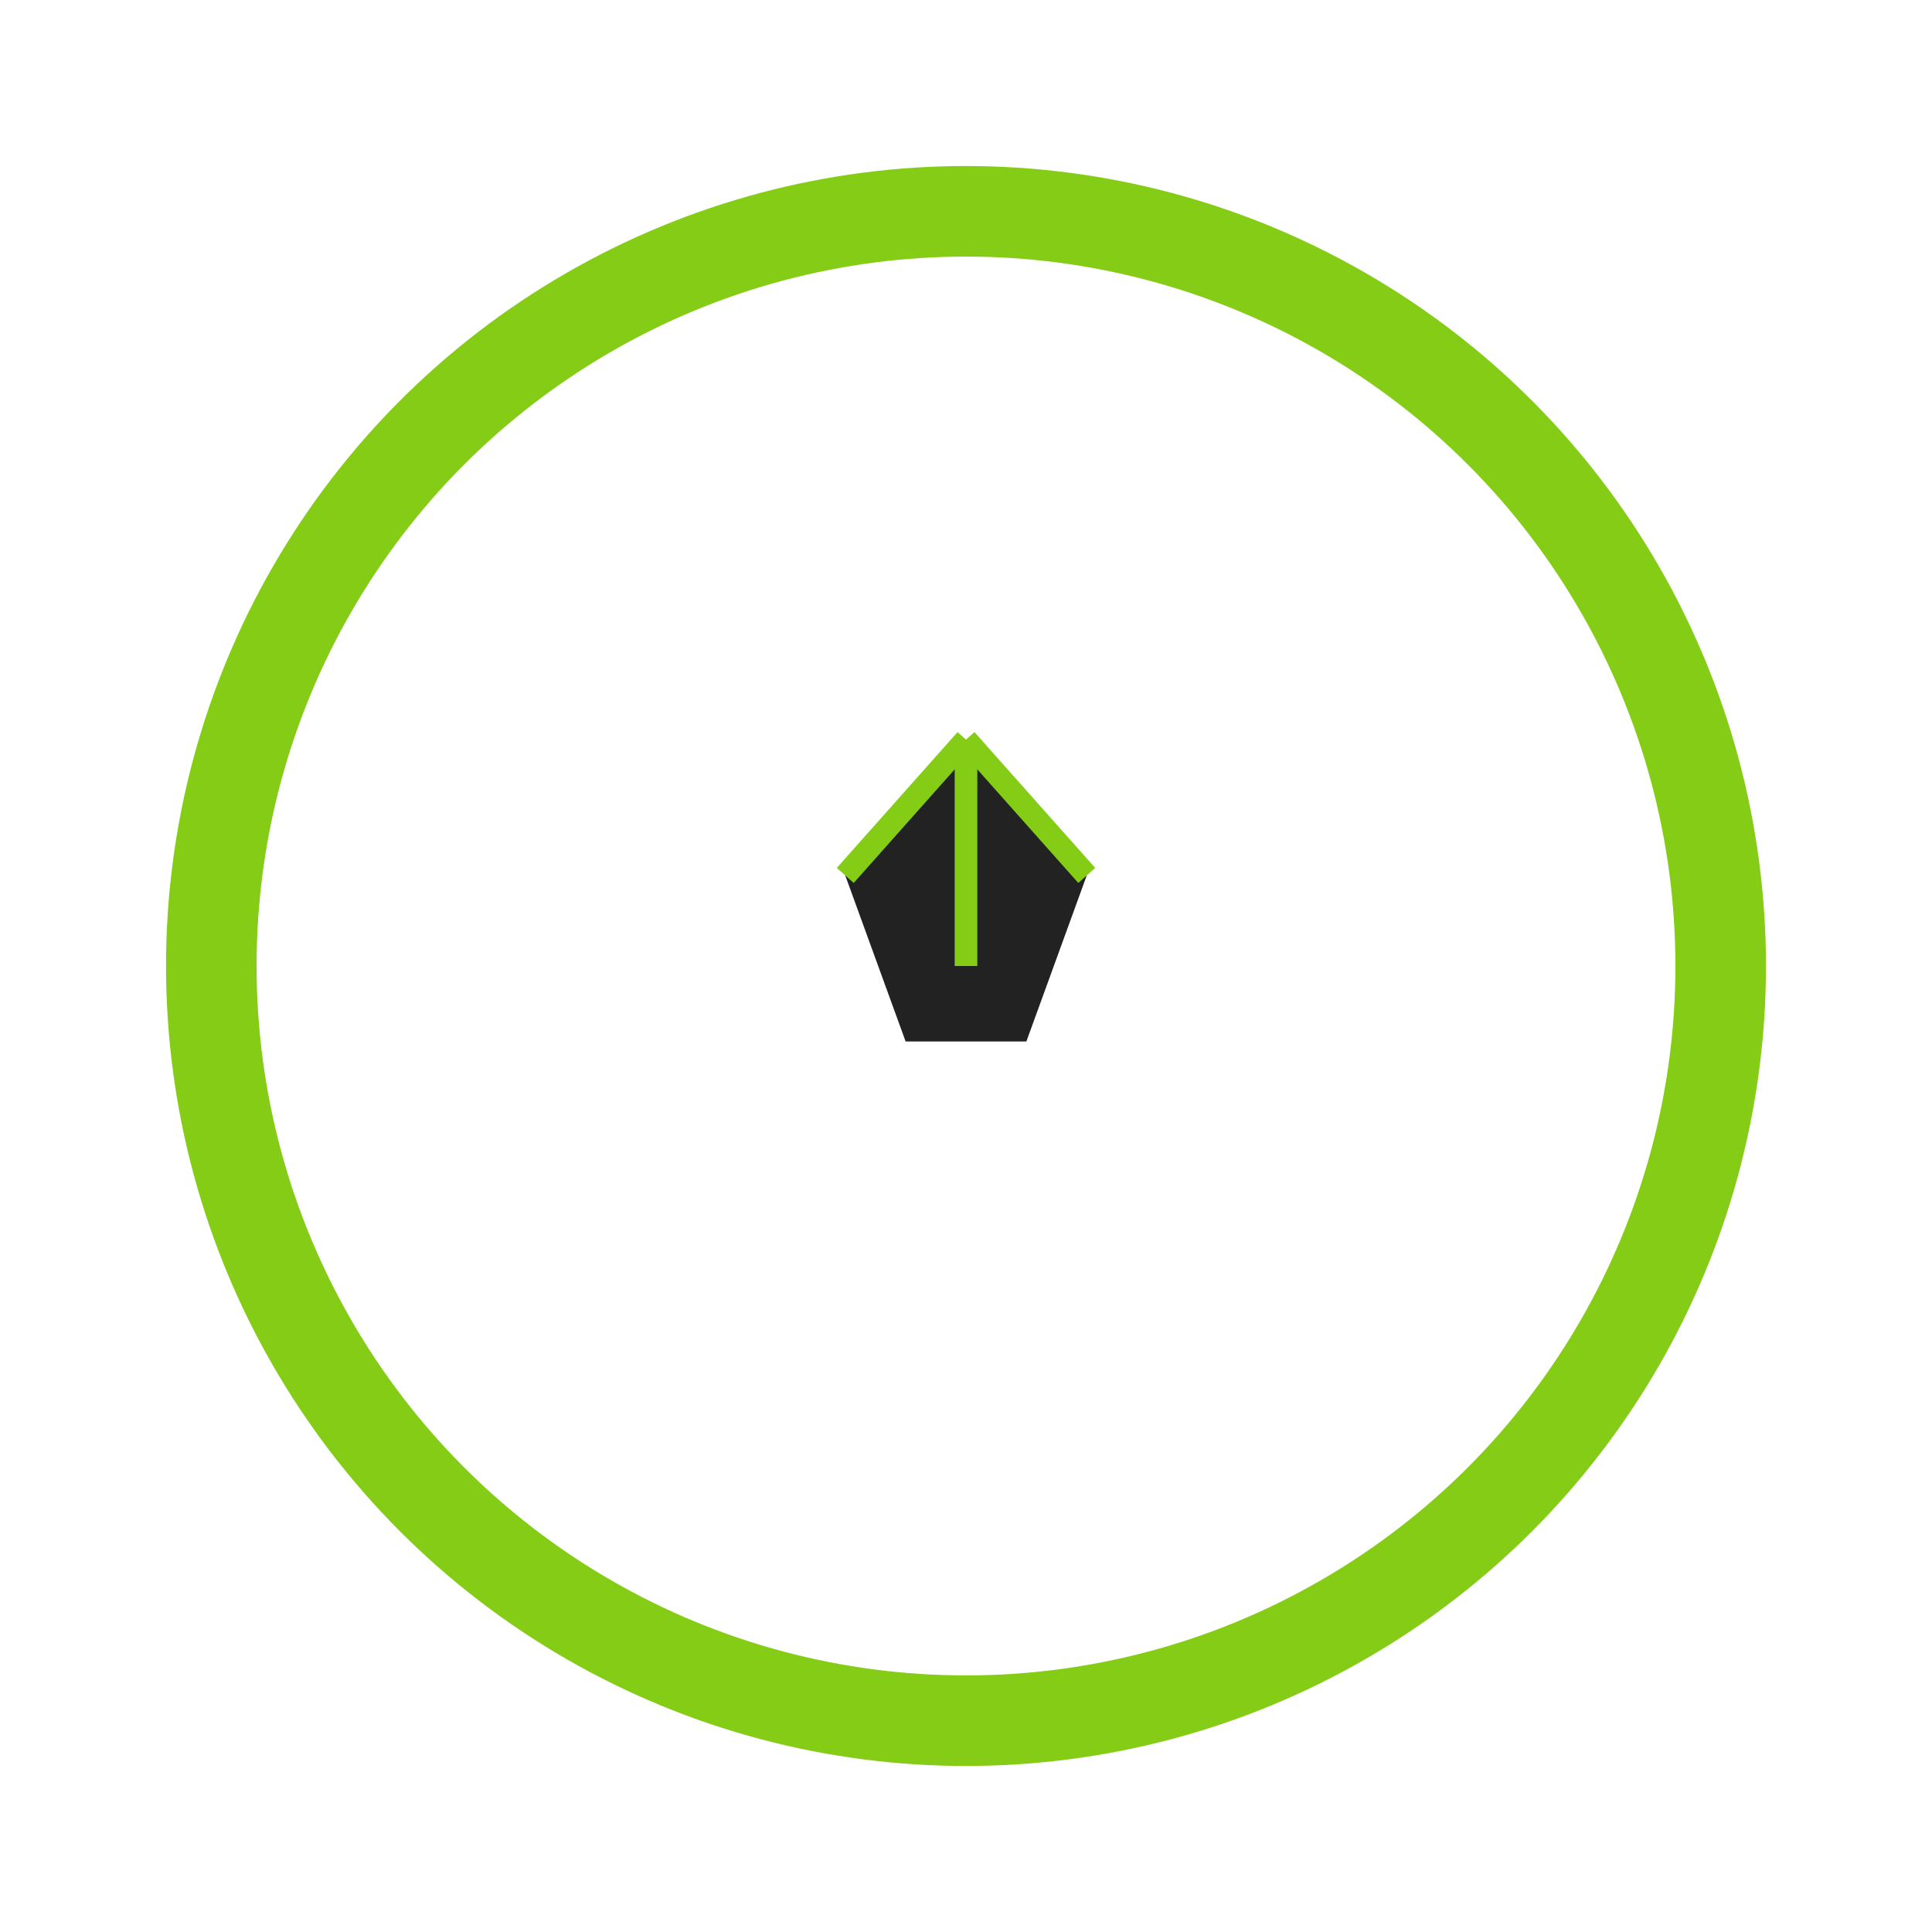 <svg width="256" height="256" viewBox="0 0 256 256" fill="none" xmlns="http://www.w3.org/2000/svg">
  <filter id="glow" x="-40%" y="-40%" width="180%" height="180%">
    <feGaussianBlur stdDeviation="12" result="coloredBlur"/>
    <feMerge>
      <feMergeNode in="coloredBlur"/>
      <feMergeNode in="SourceGraphic"/>
    </feMerge>
  </filter>
  <circle cx="128" cy="128" r="100" fill="#fff" filter="url(#glow)"/>
  <circle cx="128" cy="128" r="100" fill="none" stroke="#84cc16" stroke-width="12" filter="url(#glow)"/>
  <!-- Pentágono central -->
  <polygon points="128,98 144,116 136,138 120,138 112,116" fill="#222"/>
  <!-- Líneas de paneles -->
  <polyline points="128,98 128,128" stroke="#84cc16" stroke-width="3"/>
  <polyline points="128,98 144,116" stroke="#84cc16" stroke-width="3"/>
  <polyline points="128,98 112,116" stroke="#84cc16" stroke-width="3"/>
</svg> 